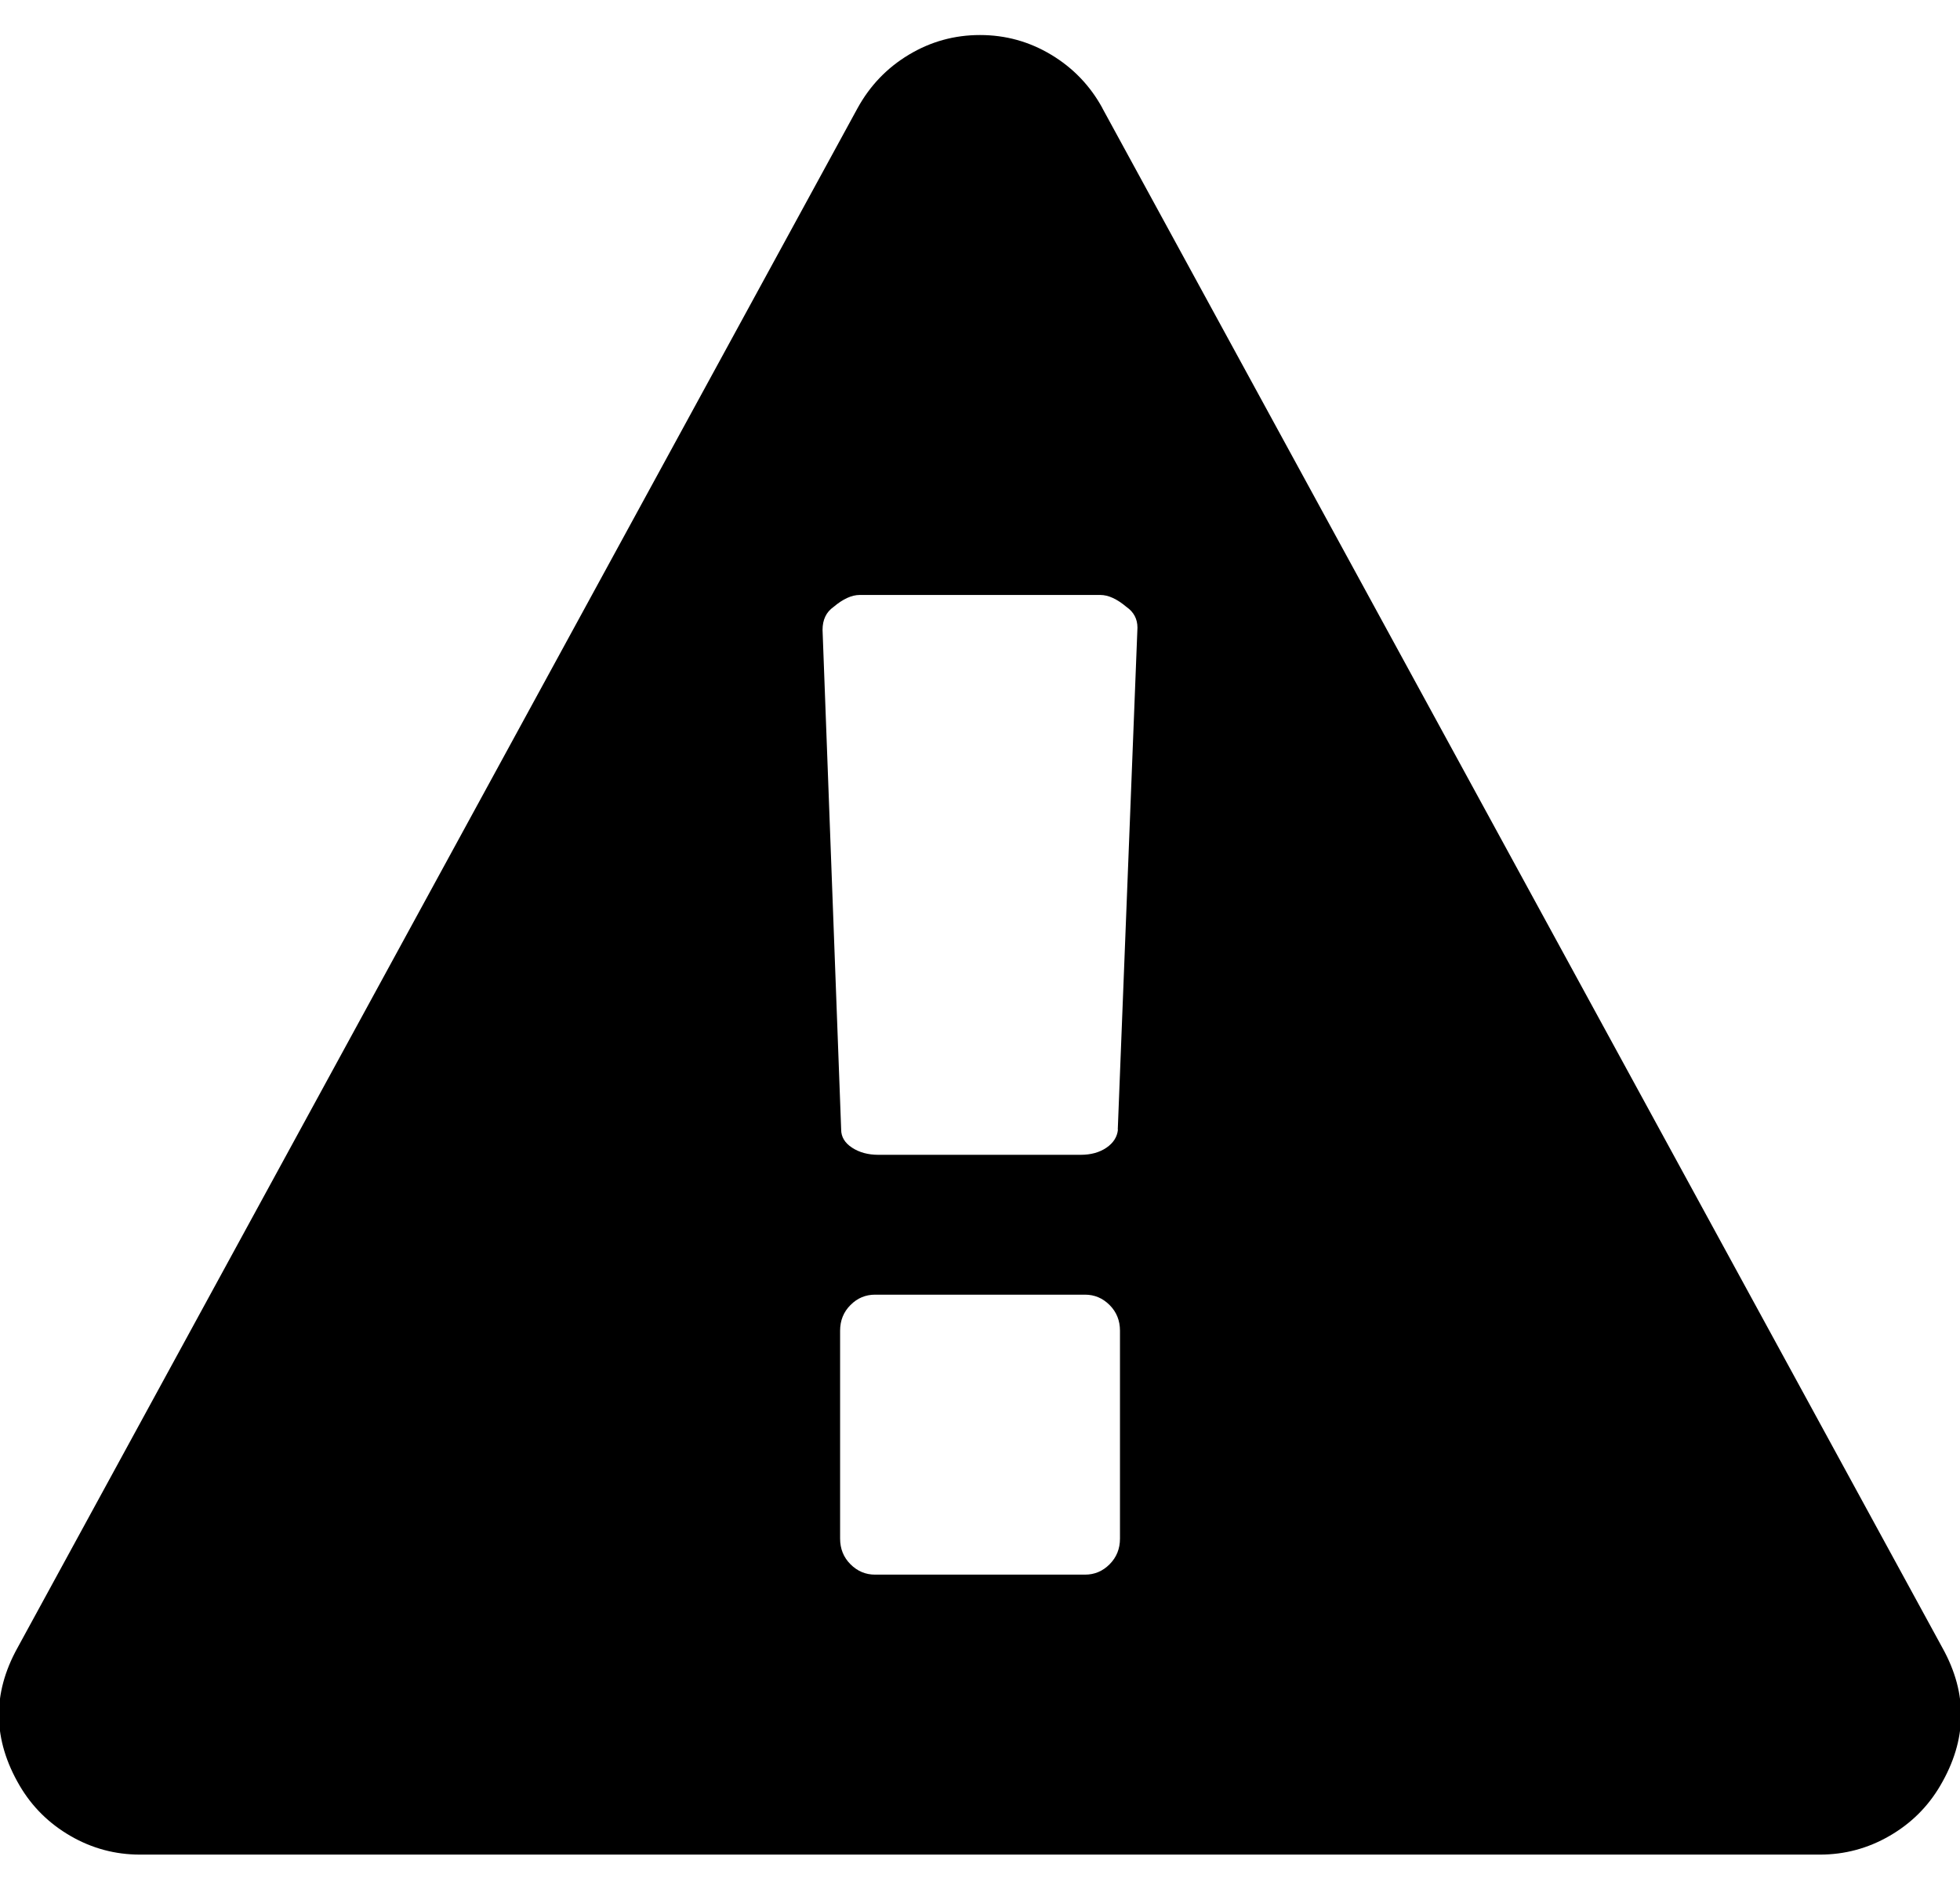 <svg width="24" height="23" viewBox="0 0 24 23" xmlns="http://www.w3.org/2000/svg"><path d="M13.714 18.844v-2.545c0-.125-.042-.23-.127-.315-.085-.085-.185-.127-.301-.127h-2.571c-.116 0-.217.042-.301.127-.085.085-.127.19-.127.315v2.545c0 .125.042.23.127.315.085.085.185.127.301.127h2.571c.116 0 .217-.042.301-.127.085-.085.127-.19.127-.315zm-.027-5.009l.241-6.147c0-.107-.045-.192-.134-.254-.116-.098-.223-.147-.321-.147h-2.946c-.098 0-.205.049-.321.147-.089.063-.134.156-.134.281l.228 6.121c0 .089.045.163.134.221.089.058.196.087.321.087h2.478c.125 0 .23-.029.315-.087.085-.058.132-.132.141-.221zm-.188-12.509l10.286 18.857c.313.563.304 1.125-.027 1.688-.152.259-.359.464-.623.616-.263.152-.547.228-.85.228h-20.571c-.304 0-.587-.076-.85-.228-.263-.152-.471-.357-.623-.616-.33-.563-.339-1.125-.027-1.688l10.286-18.857c.152-.277.362-.496.629-.656.268-.161.558-.241.871-.241.313 0 .603.08.871.241.268.161.478.379.629.656z"/></svg>
